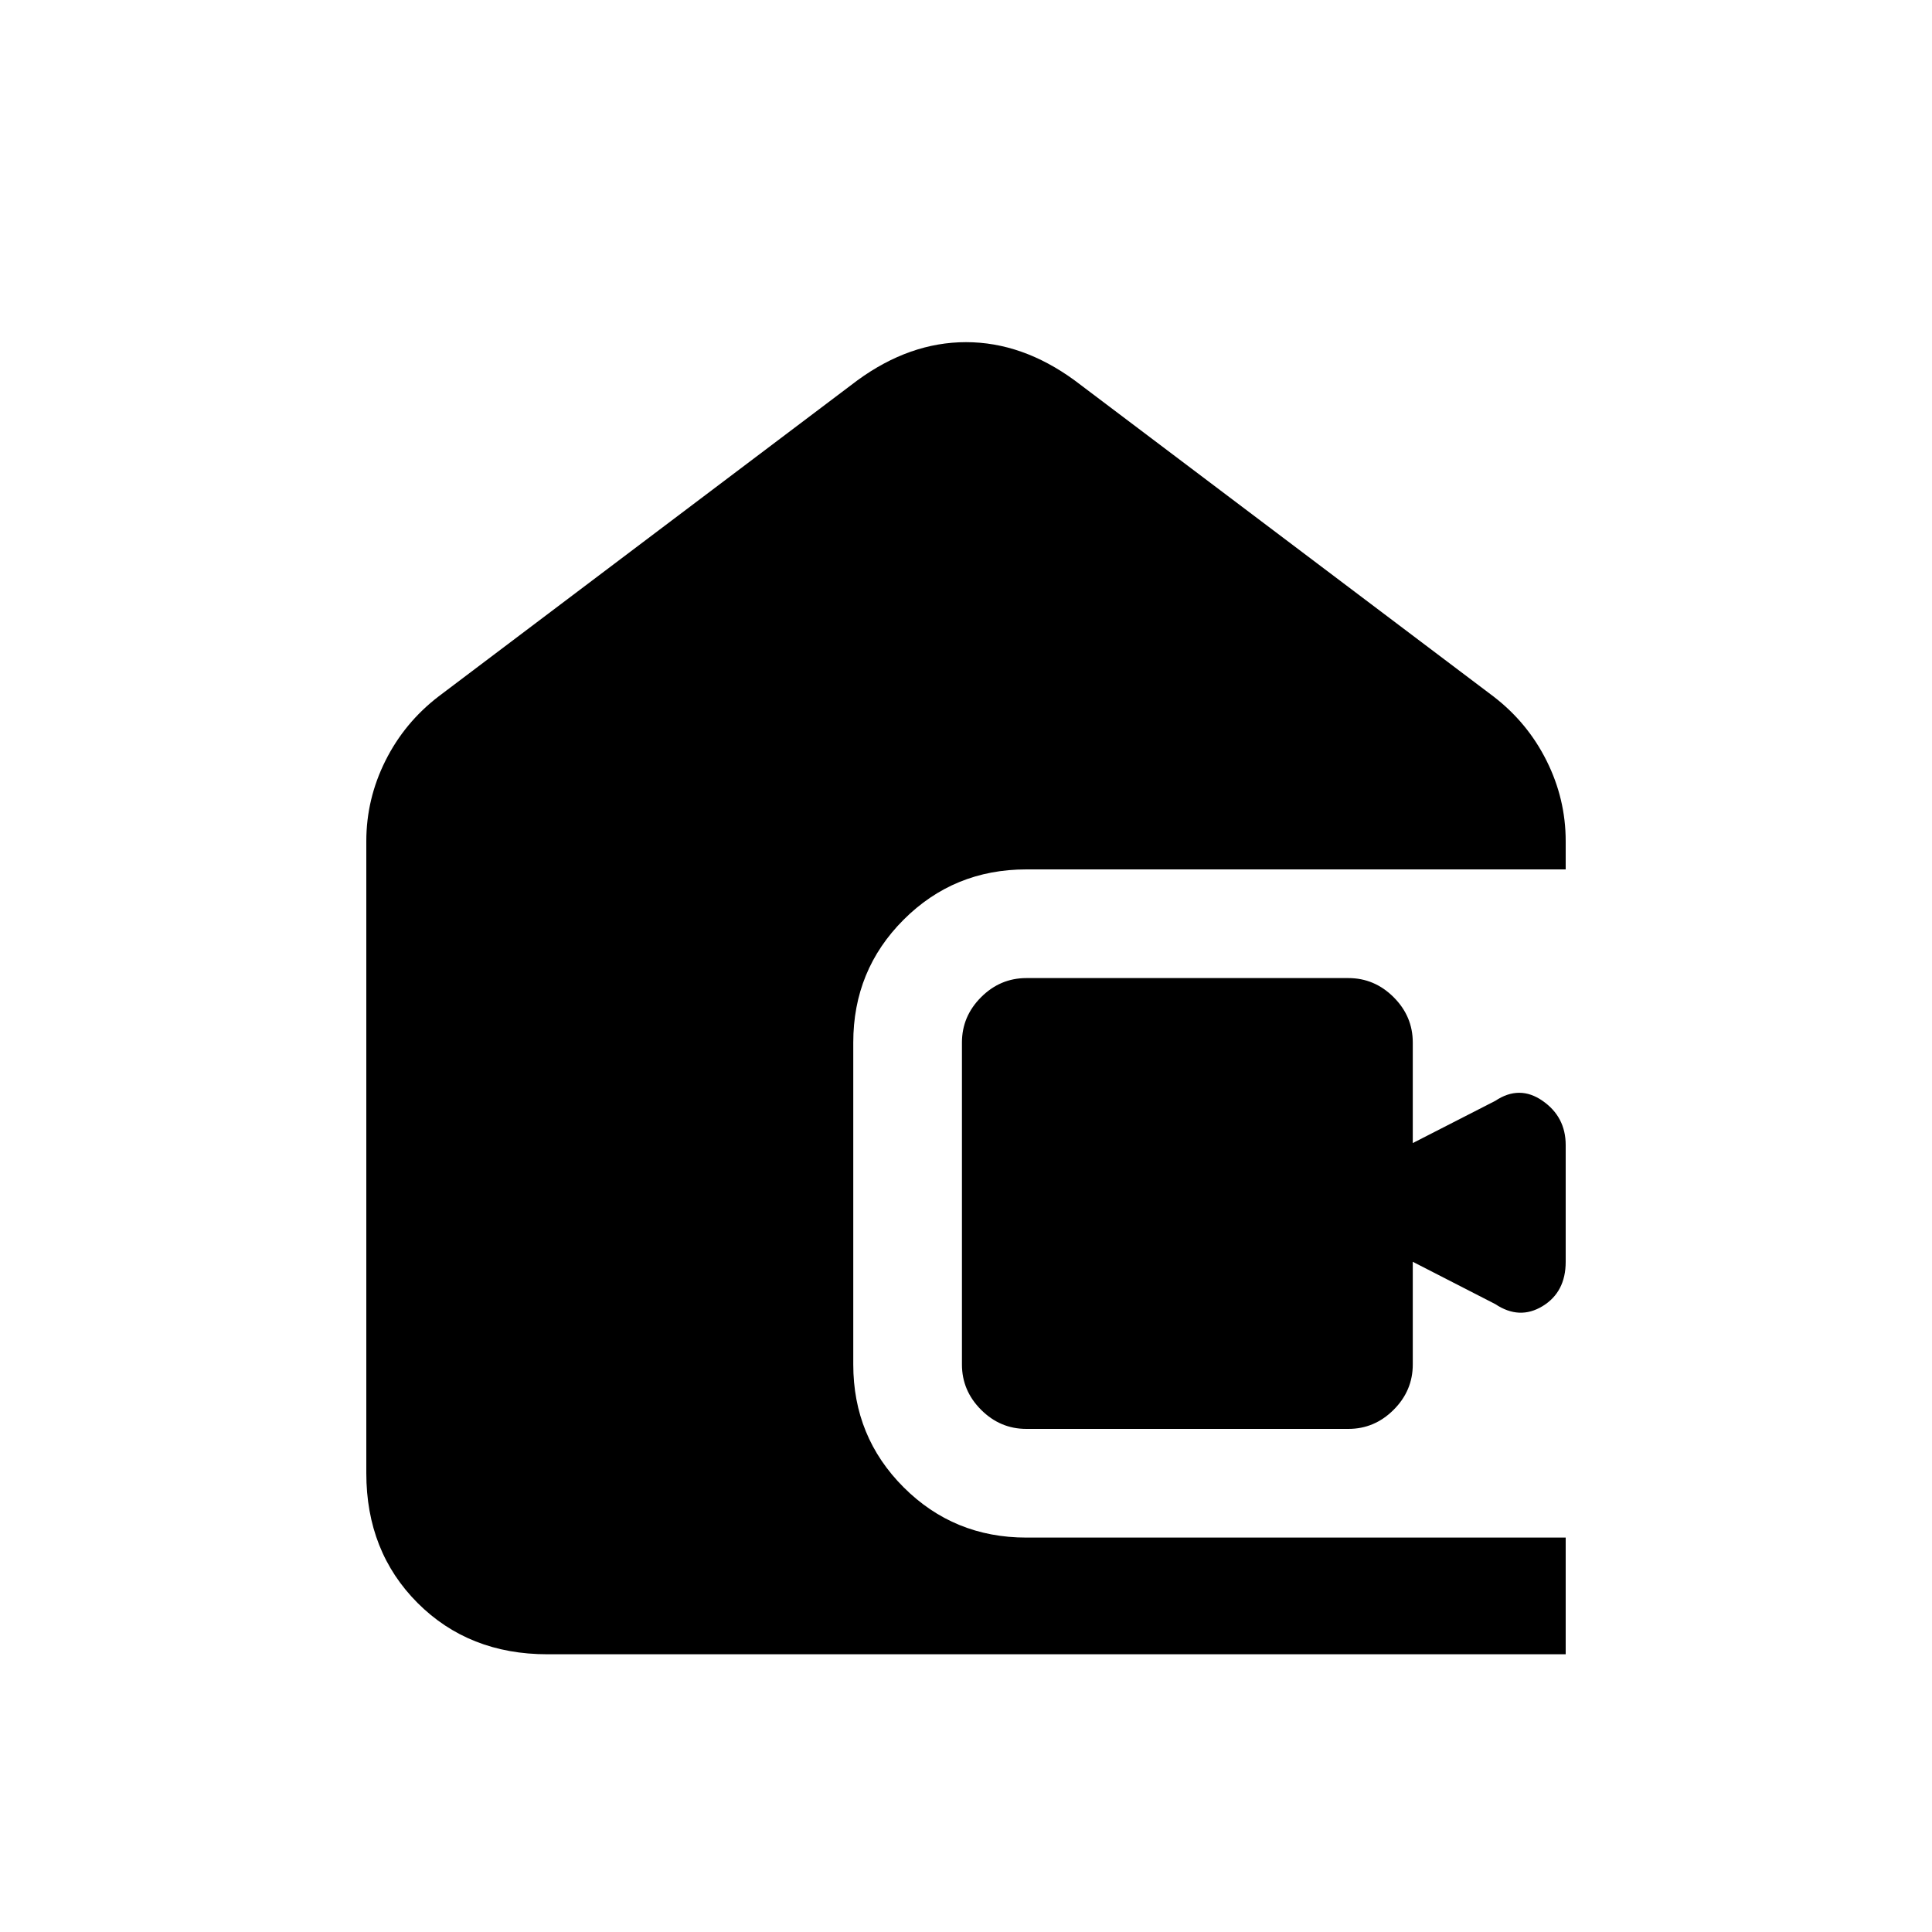 <svg xmlns="http://www.w3.org/2000/svg" height="20" width="20"><path d="M5.667 17.125q-.813 0-1.344-.531-.531-.532-.531-1.344V8.708q0-.437.198-.833.198-.396.552-.667l4.333-3.27q.542-.396 1.125-.396t1.125.396l4.333 3.27q.354.271.552.667.198.396.198.833V9h-5.583q-.75 0-1.271.521-.521.521-.521 1.271v3.333q0 .75.521 1.271.521.521 1.271.521h5.583v1.208Zm4.958-2.333q-.271 0-.469-.198-.198-.198-.198-.469v-3.333q0-.271.198-.469.198-.198.469-.198h3.333q.271 0 .469.198.198.198.198.469v1.041l.854-.437q.25-.167.49 0 .239.166.239.458v1.208q0 .313-.239.459-.24.146-.49-.021l-.854-.438v1.063q0 .271-.198.469-.198.198-.469.198Z"/></svg>